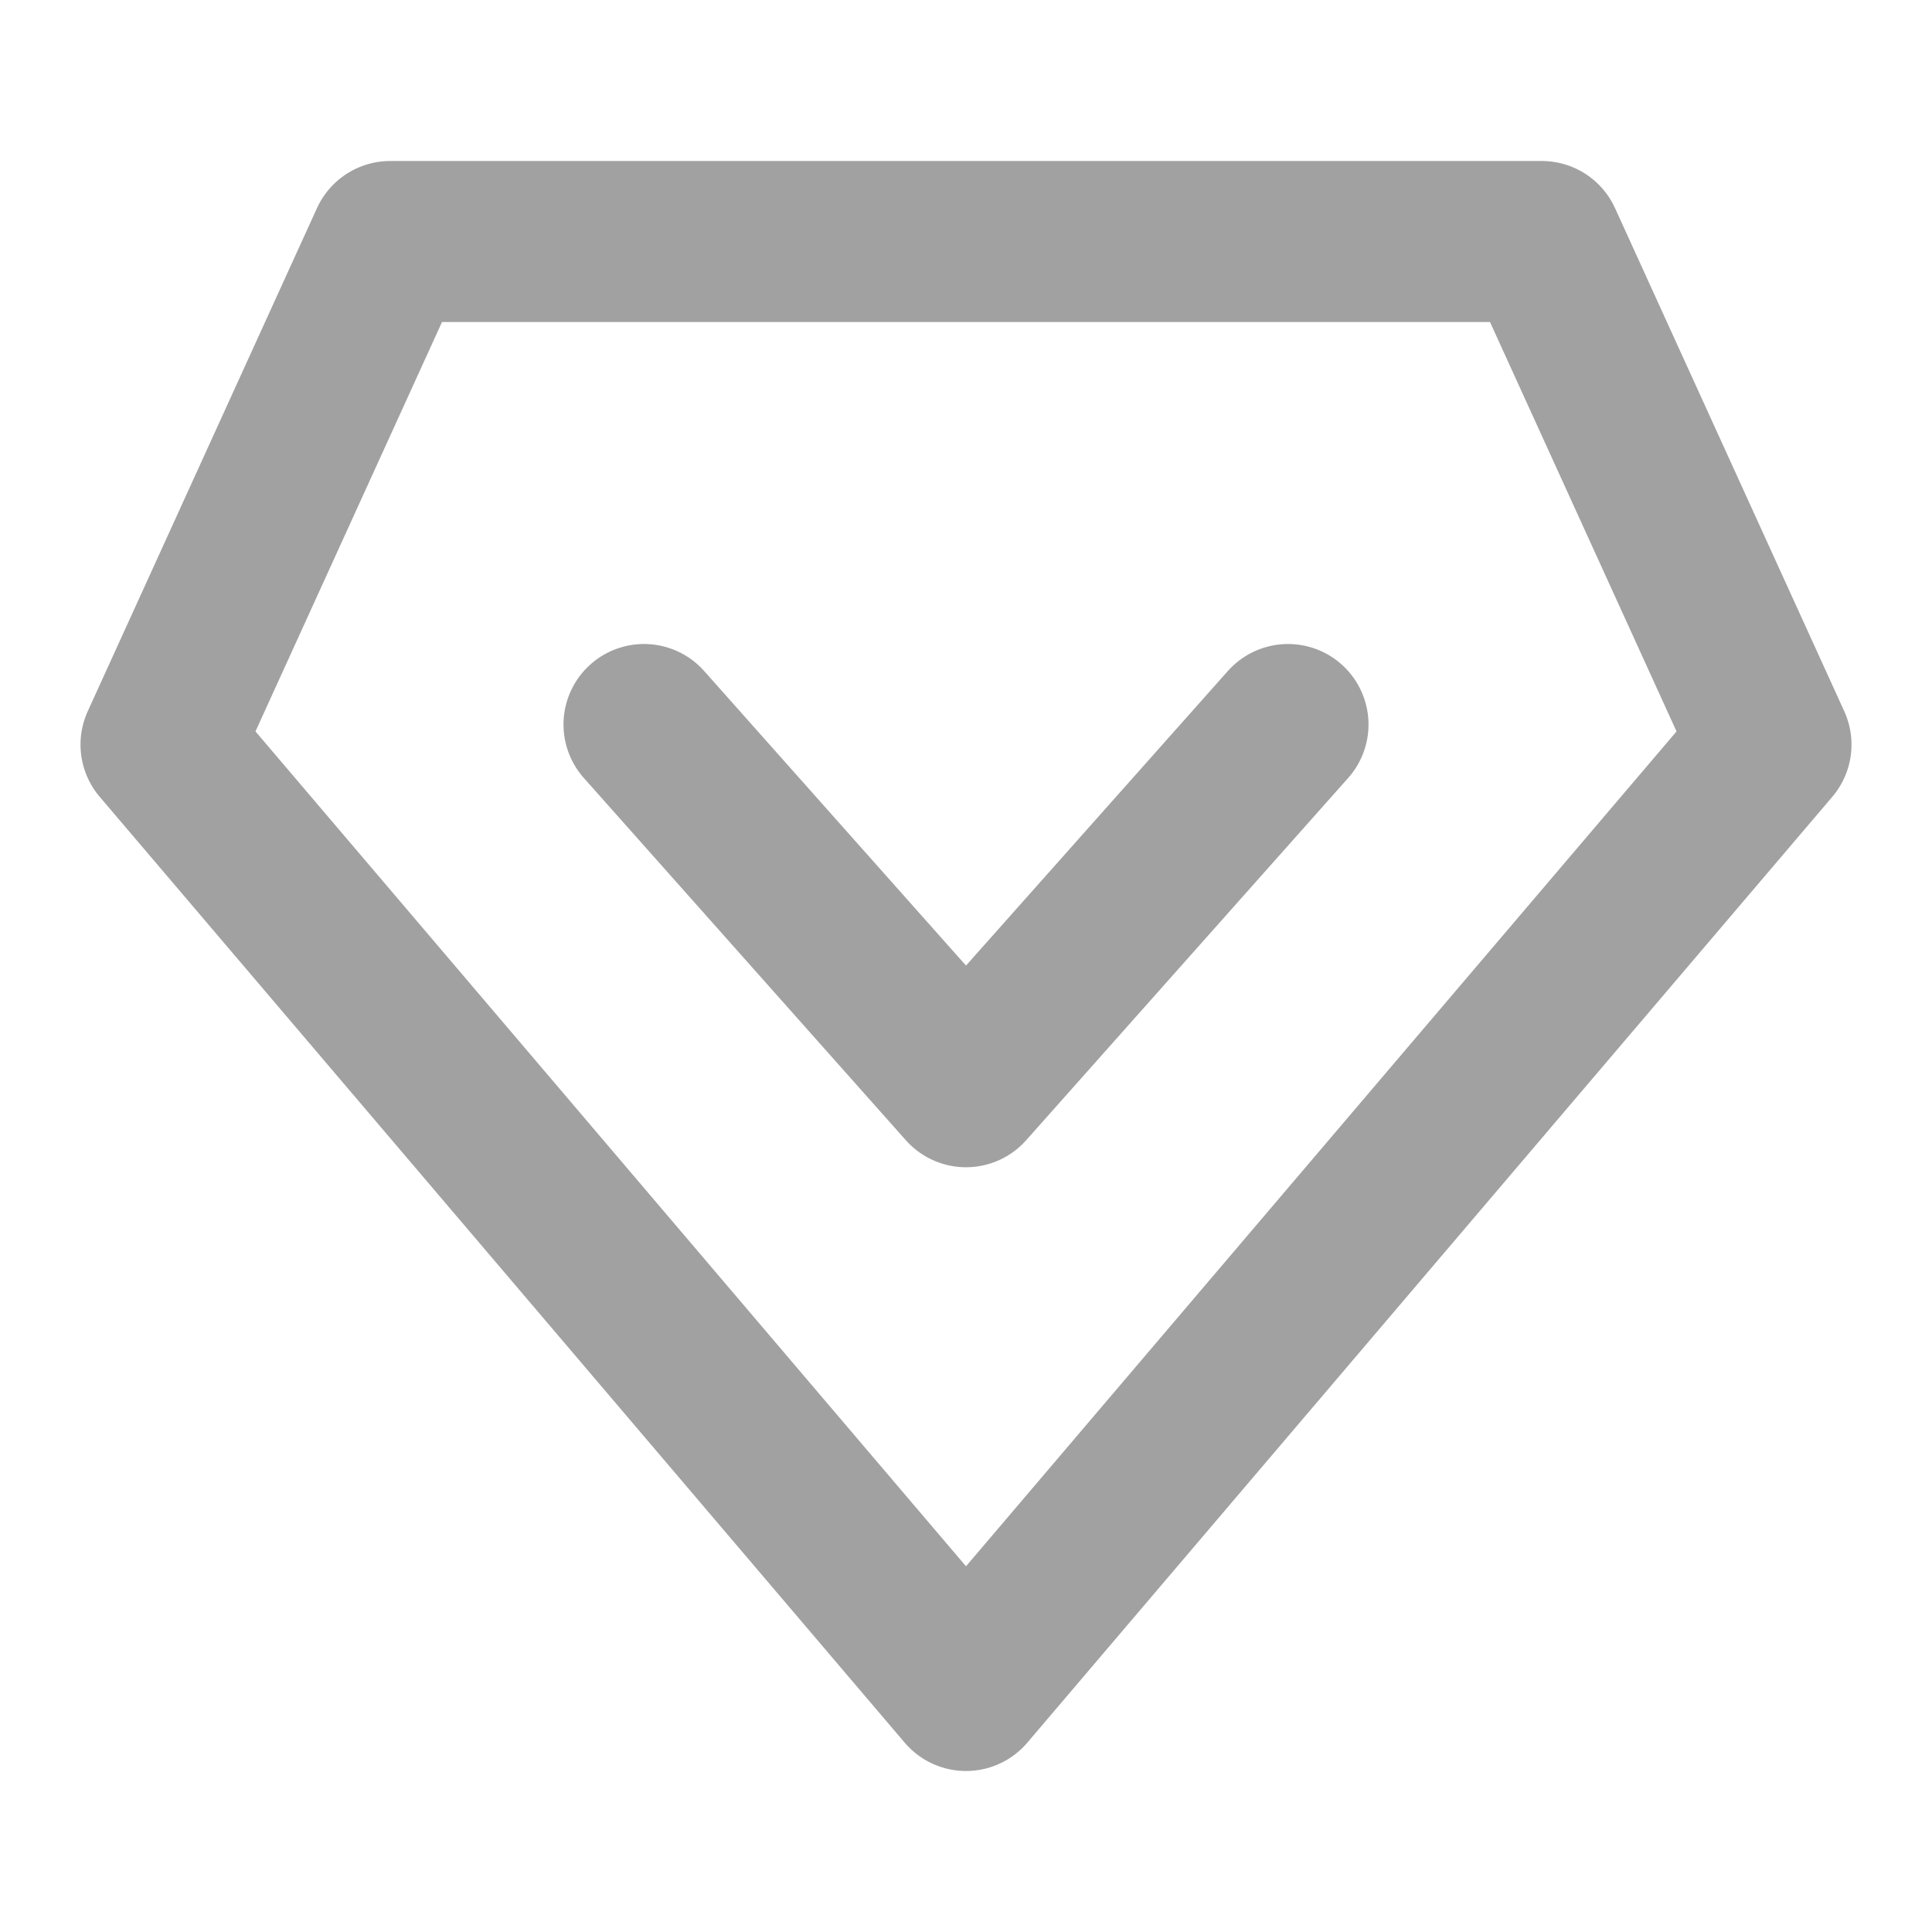 <svg xmlns="http://www.w3.org/2000/svg" viewBox="0 0 48 48" width="24" height="24" style="border-color: rgba(0,0,0,0);border-width: bpx;border-style: undefined" filter="none">
    
    <g>
    <path d="M24 42L4 18.5L9.695 6L38.305 6L44 18.5L24 42Z" fill="none" stroke="rgba(0,0,0,0.37)" stroke-width="4" stroke-linecap="round" stroke-linejoin="round"></path><path d="M32 18L24 27L16 18" stroke="rgba(0,0,0,0.37)" stroke-width="4" stroke-linecap="round" stroke-linejoin="round" fill="none"></path>
    </g>
  </svg>